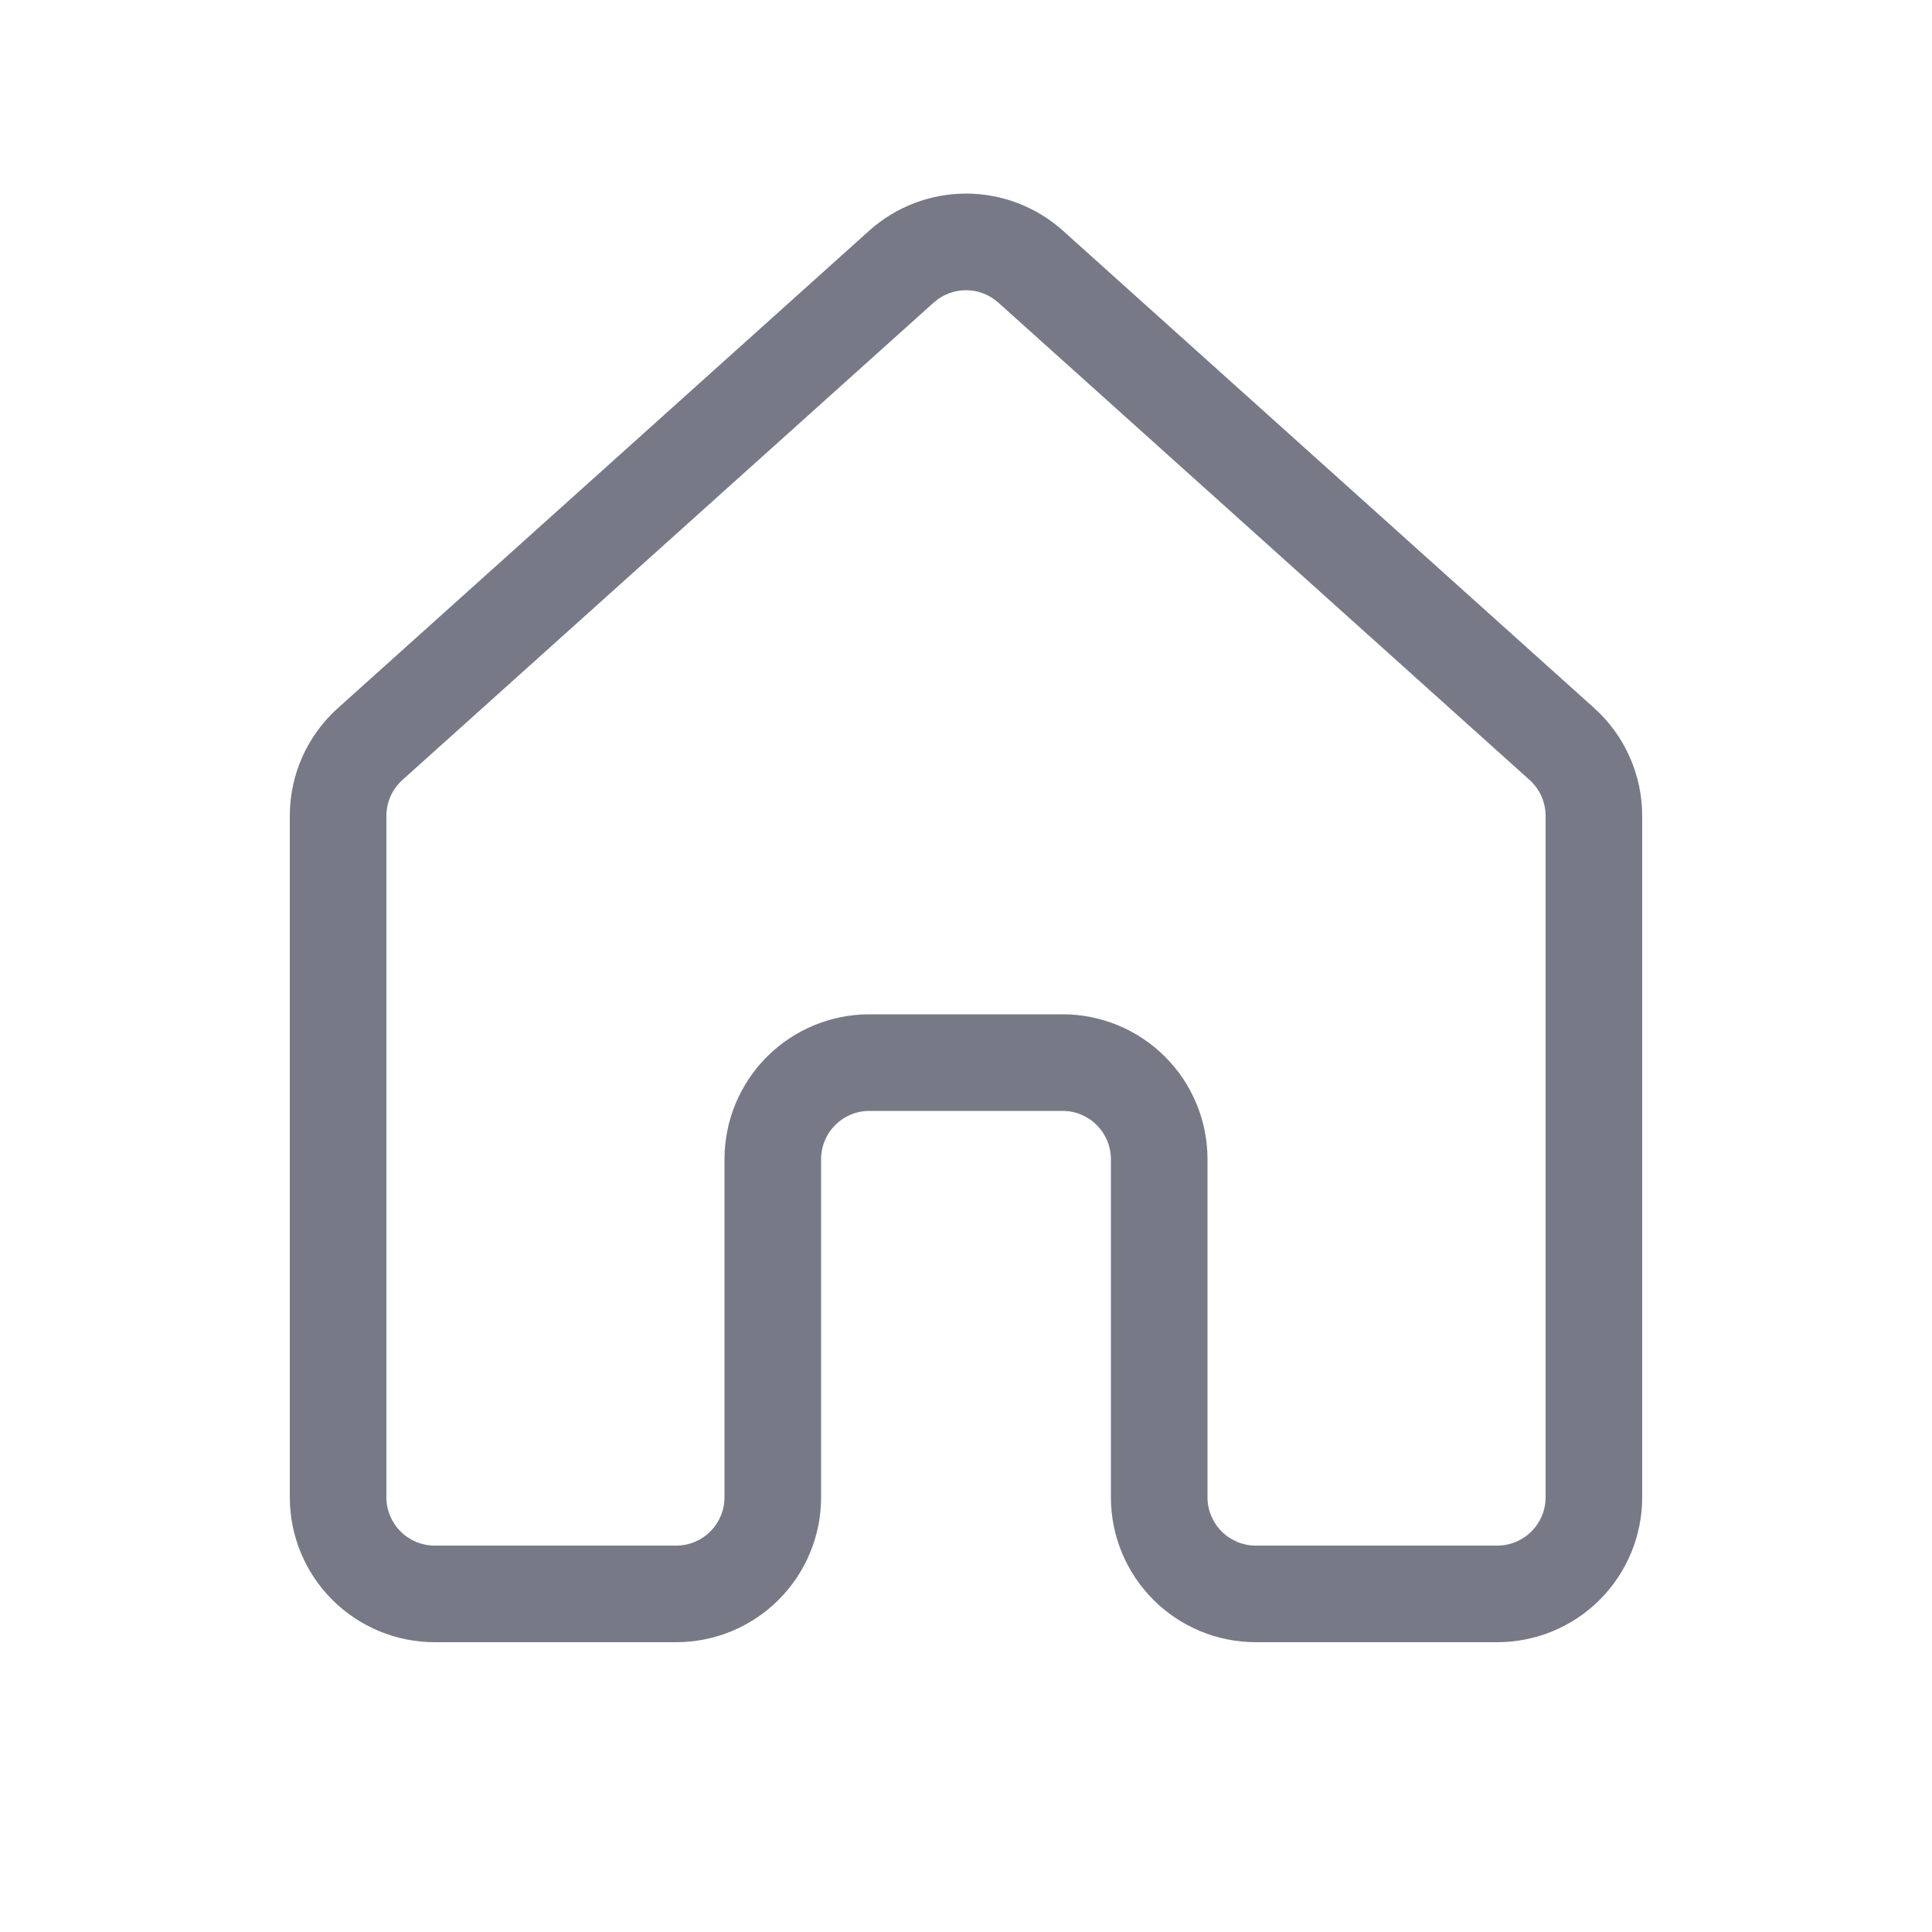 <svg width="30" height="30" viewBox="0 0 30 30" fill="none" xmlns="http://www.w3.org/2000/svg">
<path d="M13.497 3.582C13.91 3.211 14.446 3.006 15.001 3.006C15.556 3.006 16.091 3.211 16.505 3.582L24.755 10.995C24.989 11.206 25.177 11.464 25.305 11.752C25.433 12.04 25.5 12.352 25.5 12.668V23.25C25.5 23.847 25.263 24.419 24.841 24.841C24.419 25.263 23.847 25.5 23.25 25.5H19.5C18.903 25.5 18.331 25.263 17.909 24.841C17.487 24.419 17.25 23.847 17.25 23.25V18C17.25 17.801 17.171 17.61 17.03 17.47C16.89 17.329 16.699 17.25 16.5 17.25H13.5C13.301 17.25 13.11 17.329 12.97 17.47C12.829 17.61 12.75 17.801 12.75 18V23.25C12.75 23.847 12.513 24.419 12.091 24.841C11.669 25.263 11.097 25.5 10.5 25.5H6.75C6.153 25.5 5.581 25.263 5.159 24.841C4.737 24.419 4.5 23.847 4.5 23.25V12.668C4.5 12.03 4.77 11.423 5.247 10.995L13.497 3.582ZM15.501 4.698C15.363 4.575 15.185 4.506 15 4.506C14.815 4.506 14.637 4.575 14.499 4.698L6.249 12.111C6.171 12.181 6.108 12.267 6.065 12.363C6.023 12.459 6 12.563 6 12.668V23.25C6 23.449 6.079 23.64 6.22 23.78C6.36 23.921 6.551 24 6.75 24H10.5C10.699 24 10.89 23.921 11.03 23.78C11.171 23.64 11.25 23.449 11.25 23.25V18C11.25 17.403 11.487 16.831 11.909 16.409C12.331 15.987 12.903 15.75 13.5 15.75H16.5C17.097 15.75 17.669 15.987 18.091 16.409C18.513 16.831 18.75 17.403 18.75 18V23.25C18.75 23.449 18.829 23.64 18.97 23.78C19.11 23.921 19.301 24 19.5 24H23.25C23.449 24 23.64 23.921 23.78 23.78C23.921 23.64 24 23.449 24 23.25V12.668C24 12.563 23.977 12.459 23.935 12.363C23.892 12.267 23.829 12.181 23.751 12.111L15.501 4.698Z" fill="#777A86"/>
</svg>
